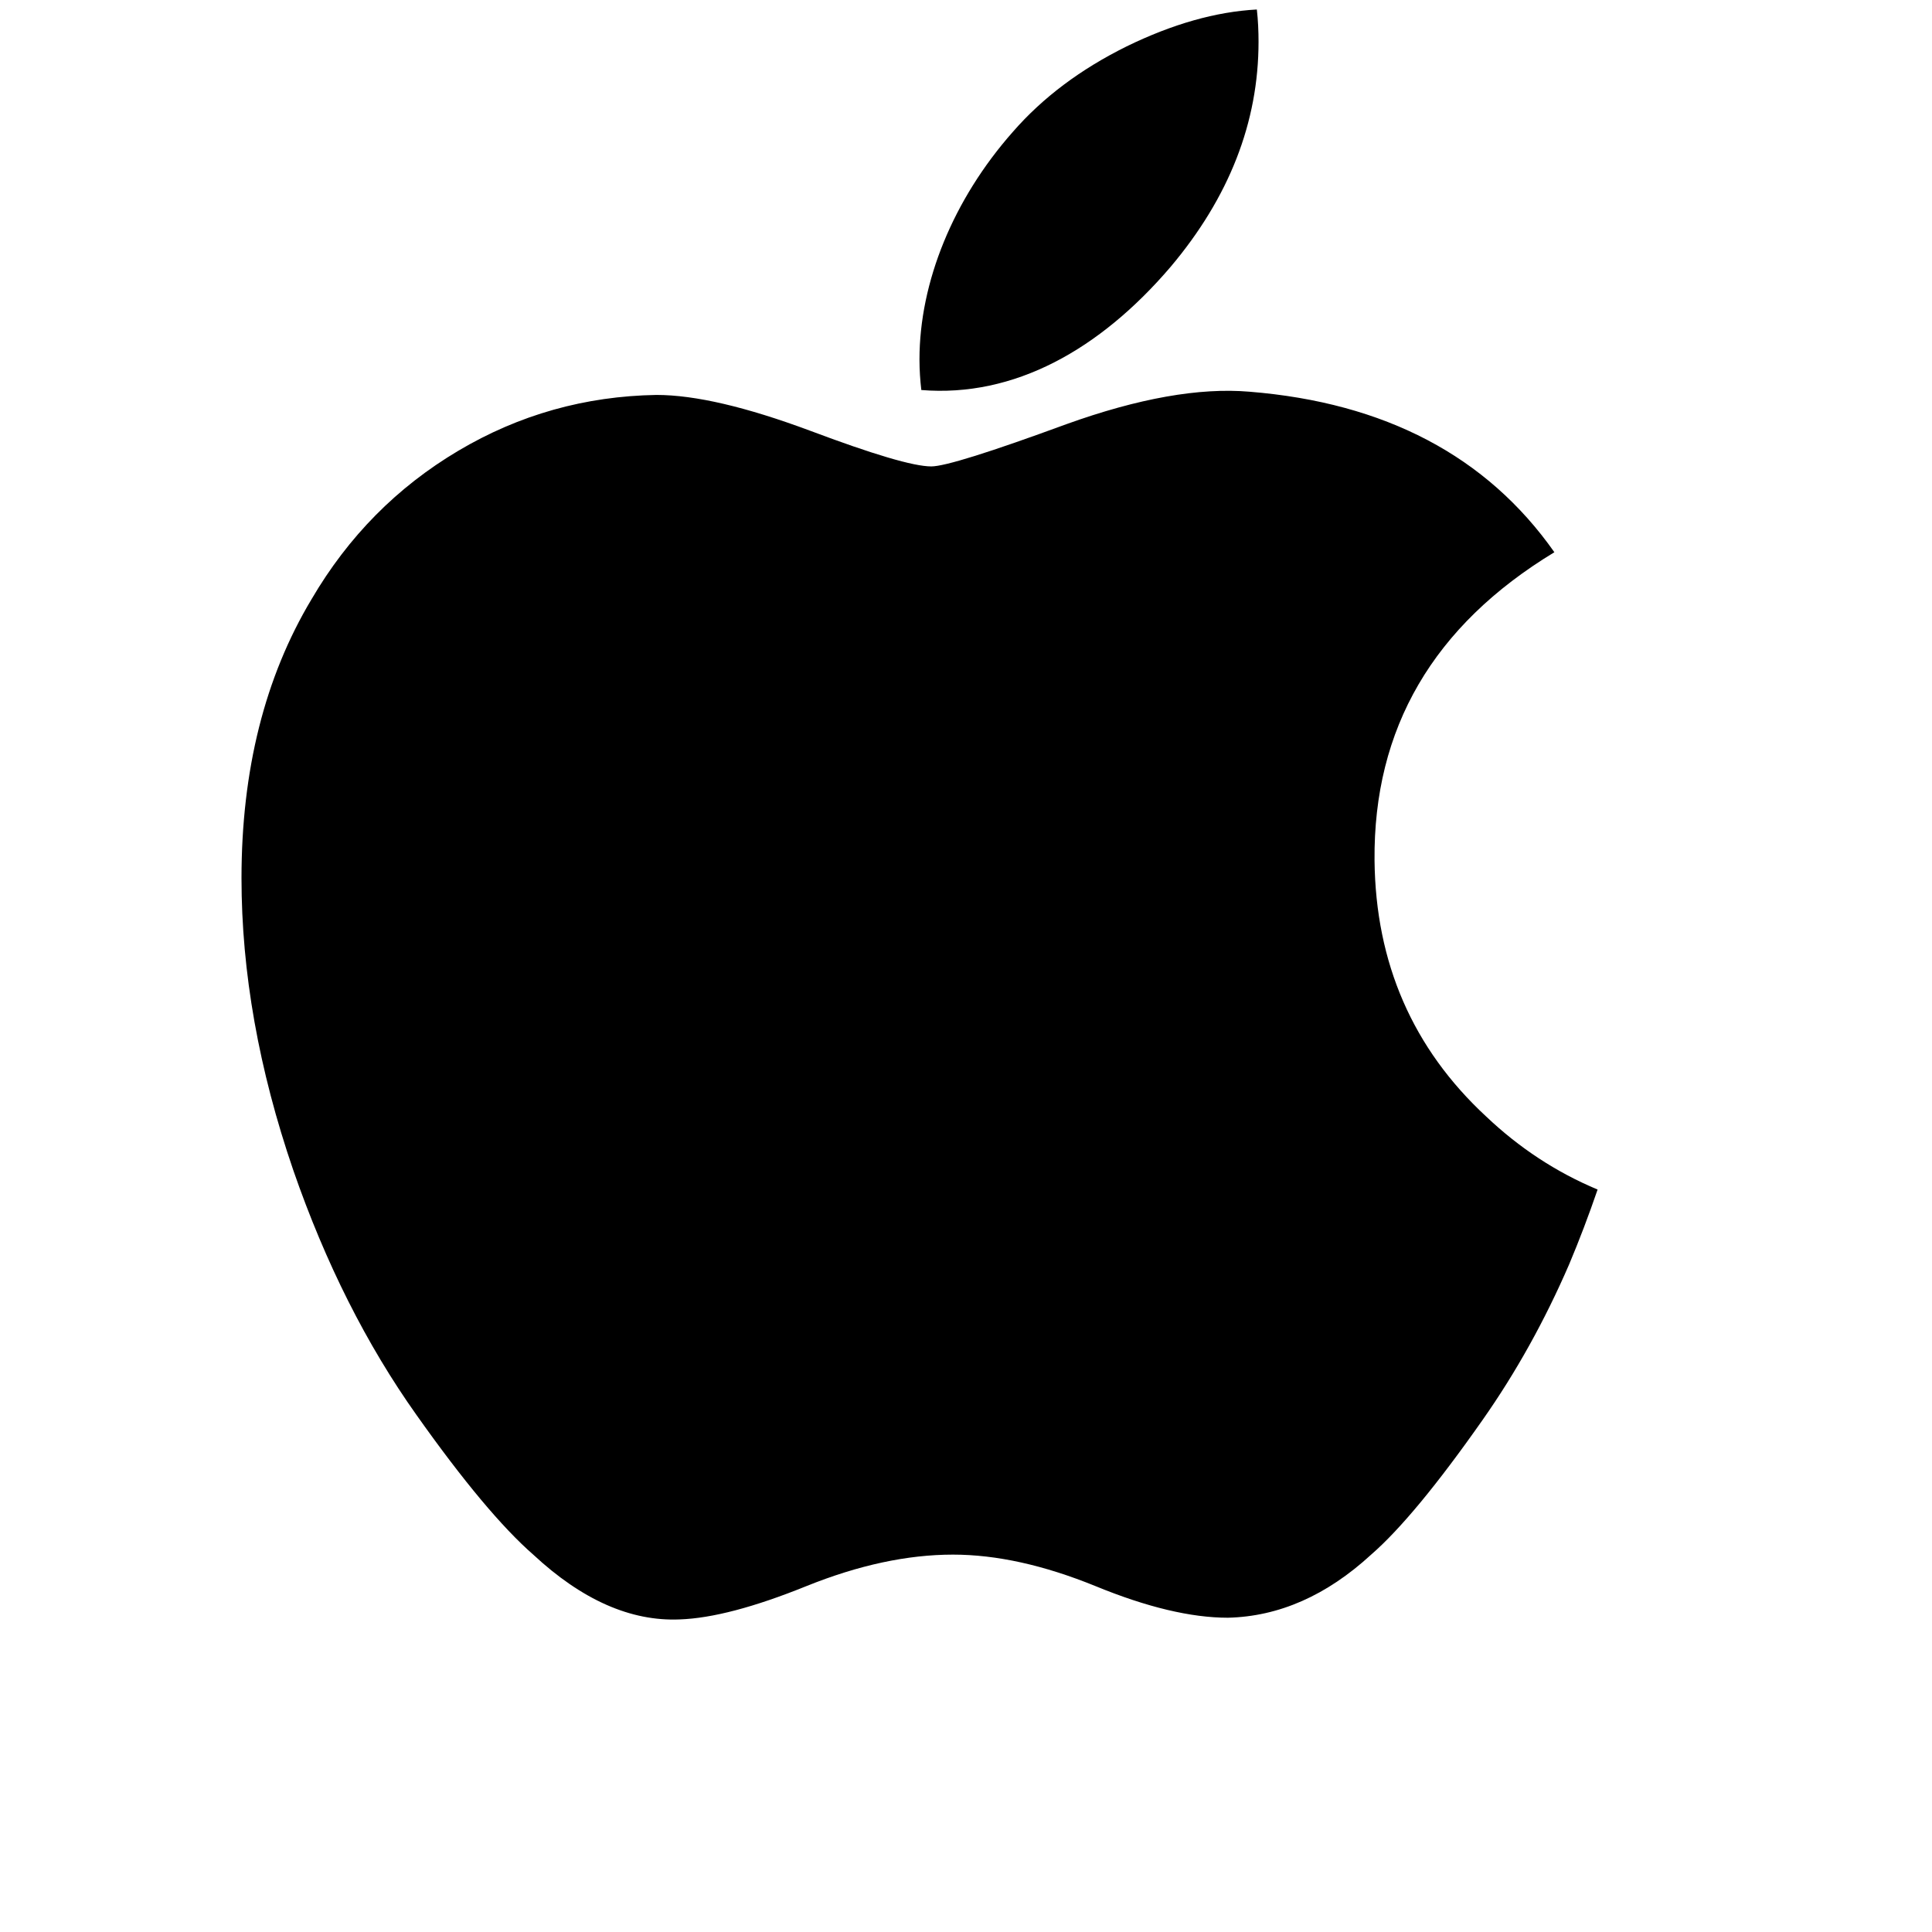 <svg width="24" height="24" viewBox="0 0 24 24" fill="none" xmlns="http://www.w3.org/2000/svg">
<g clip-path="url(#clip0)">
<path d="M19.493 15.705C19.191 16.403 18.833 17.047 18.418 17.638C17.853 18.444 17.39 19.002 17.033 19.312C16.48 19.82 15.887 20.081 15.253 20.096C14.797 20.096 14.248 19.966 13.608 19.703C12.967 19.442 12.377 19.312 11.838 19.312C11.273 19.312 10.666 19.442 10.018 19.703C9.368 19.966 8.845 20.103 8.444 20.117C7.836 20.143 7.229 19.875 6.624 19.312C6.238 18.975 5.754 18.397 5.175 17.579C4.554 16.705 4.043 15.691 3.643 14.536C3.215 13.287 3 12.079 3 10.909C3 9.568 3.29 8.412 3.87 7.444C4.326 6.665 4.932 6.052 5.691 5.601C6.45 5.15 7.271 4.921 8.154 4.906C8.637 4.906 9.271 5.056 10.059 5.349C10.844 5.644 11.348 5.794 11.569 5.794C11.735 5.794 12.295 5.619 13.245 5.27C14.143 4.947 14.901 4.813 15.522 4.866C17.204 5.002 18.469 5.665 19.309 6.86C17.804 7.772 17.06 9.049 17.075 10.688C17.088 11.964 17.551 13.026 18.461 13.869C18.873 14.26 19.334 14.563 19.846 14.777C19.735 15.1 19.618 15.408 19.493 15.705V15.705ZM15.634 0.519C15.634 1.519 15.269 2.453 14.54 3.317C13.661 4.345 12.598 4.939 11.445 4.845C11.431 4.725 11.422 4.599 11.422 4.466C11.422 3.506 11.84 2.478 12.582 1.638C12.953 1.212 13.424 0.859 13.996 0.576C14.566 0.298 15.106 0.145 15.613 0.118C15.628 0.252 15.634 0.386 15.634 0.519V0.519Z" fill="black"/>
</g>
<defs>
<clipPath id="clip0">
<rect x="3" y="0.118" width="16.846" height="20" fill="white"/>
</clipPath>
</defs>
</svg>
